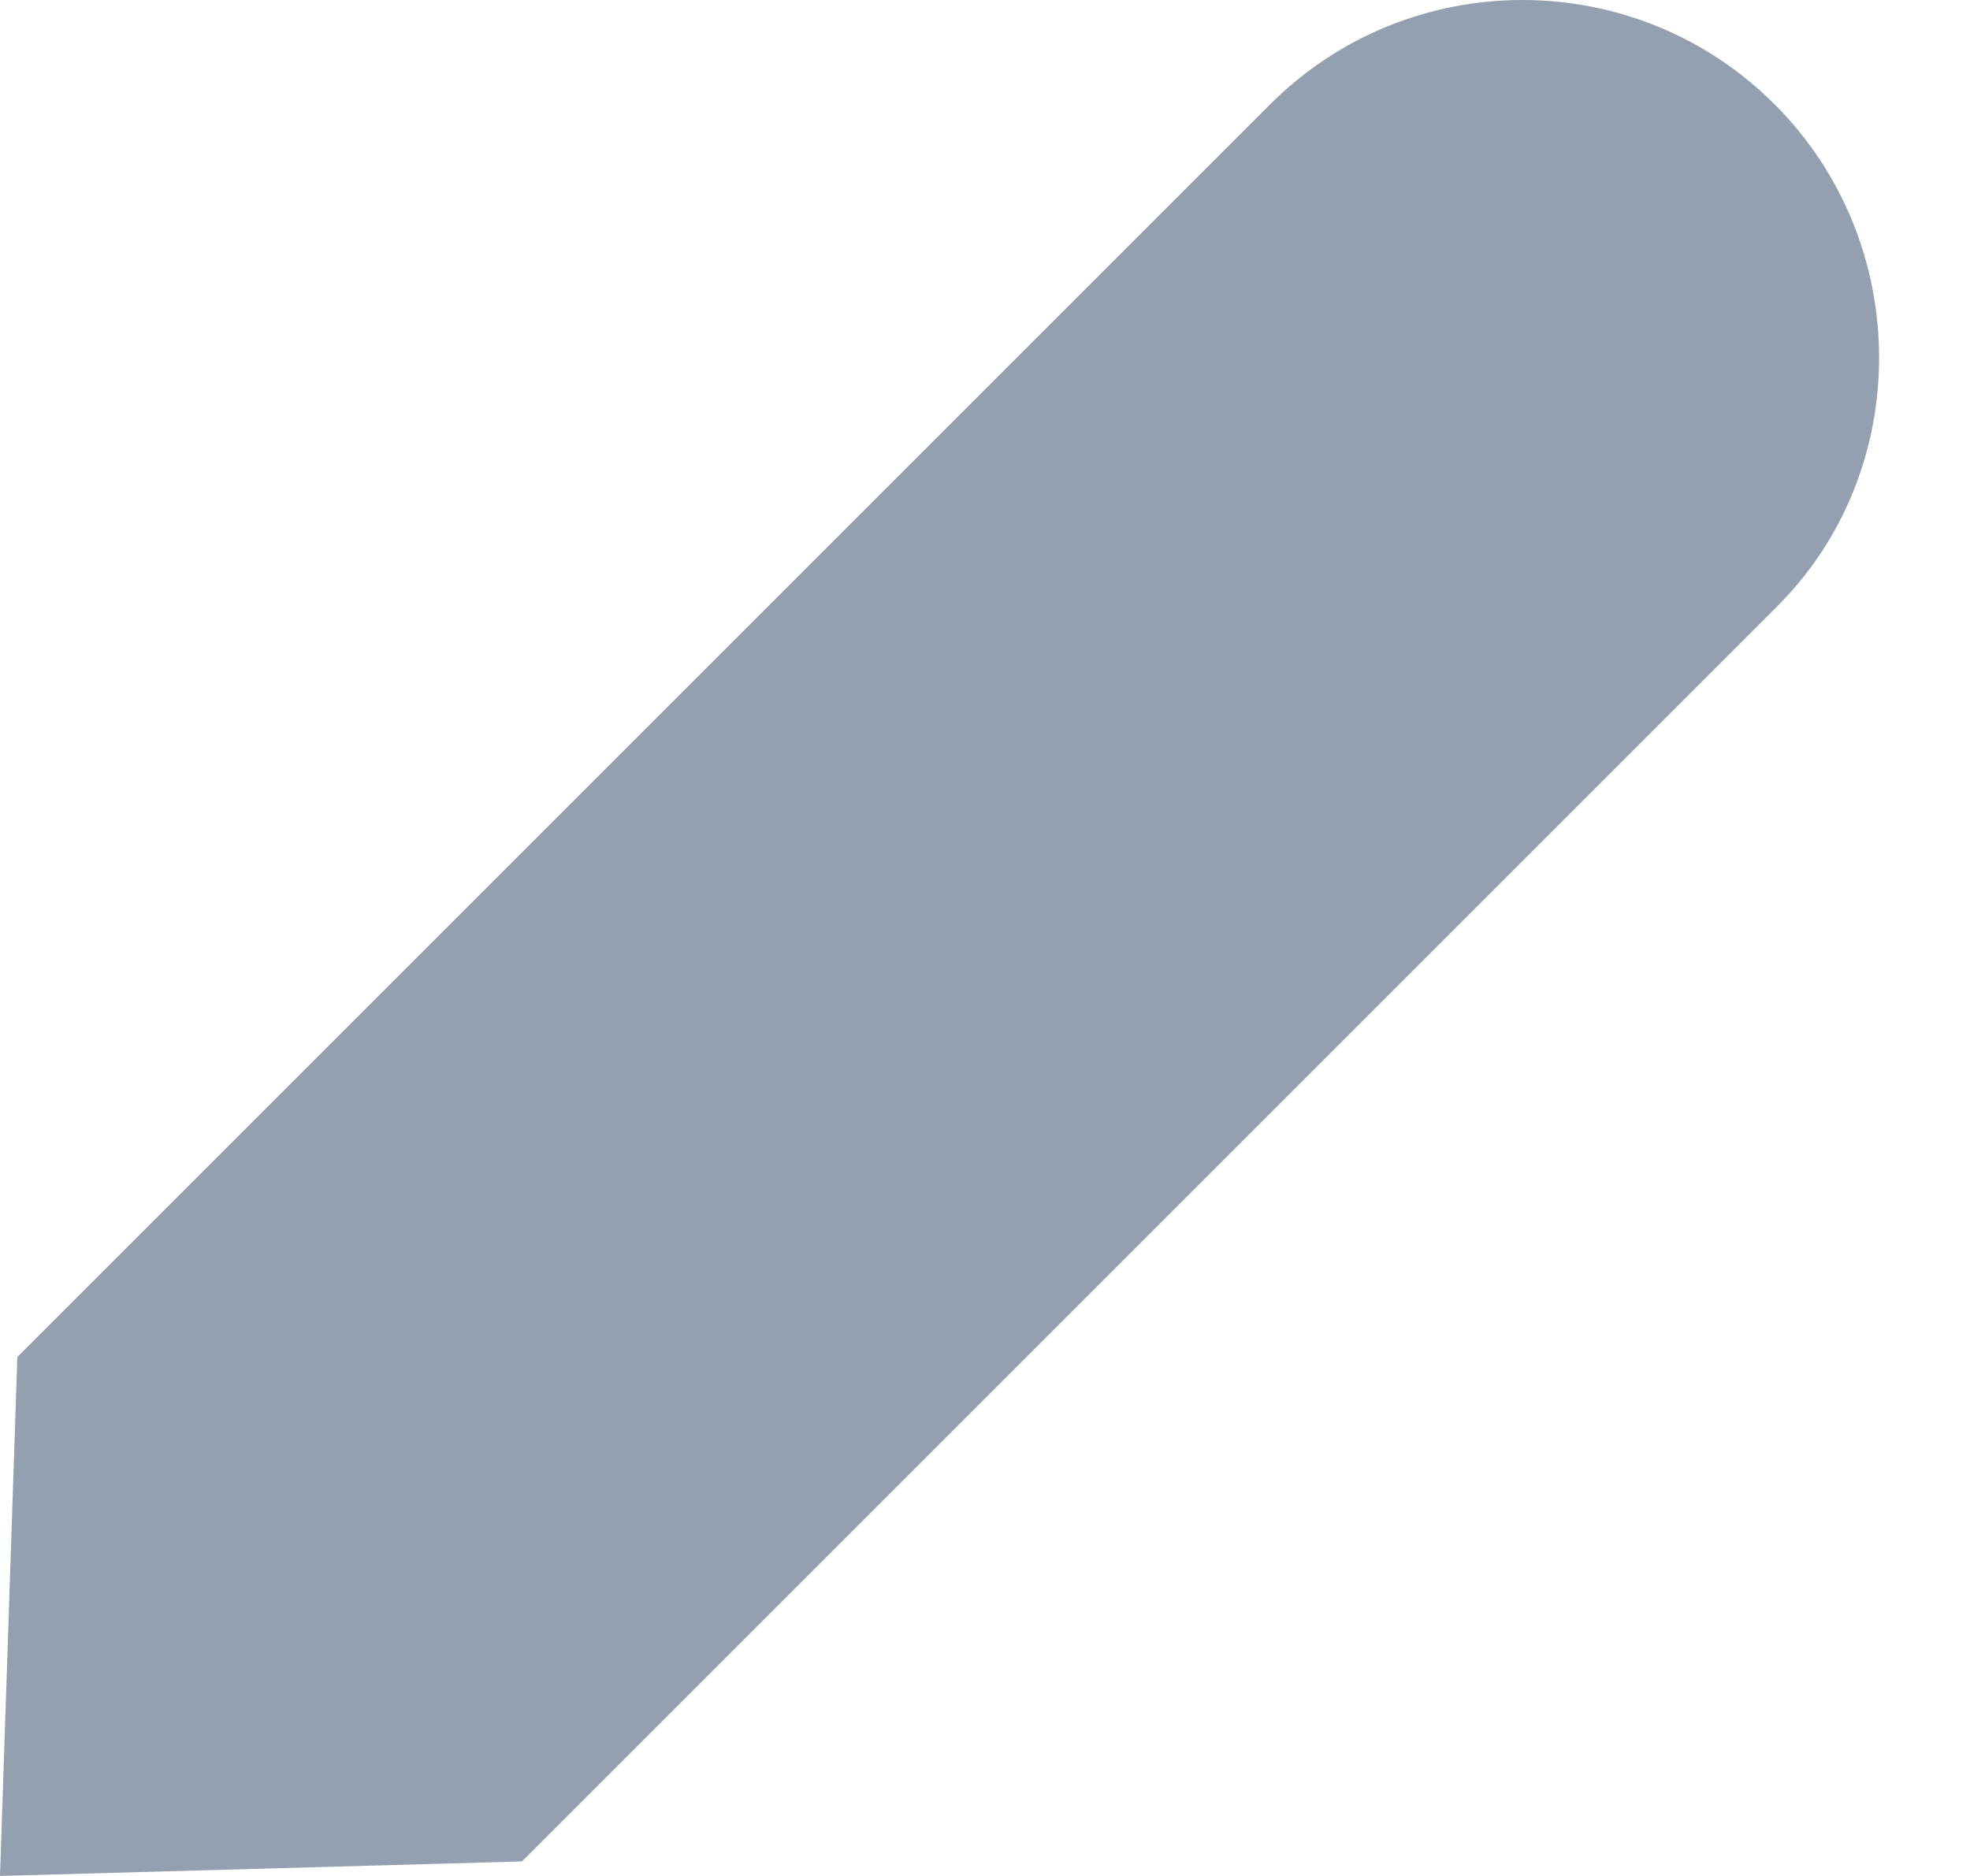 <?xml version="1.0" encoding="UTF-8"?>
<svg width="21px" height="20px" viewBox="0 0 21 20" version="1.1" xmlns="http://www.w3.org/2000/svg" xmlns:xlink="http://www.w3.org/1999/xlink">
    <!-- Generator: Sketch 41 (35326) - http://www.bohemiancoding.com/sketch -->
    <title>Shape</title>
    <desc>Created with Sketch.</desc>
    <defs></defs>
    <g id="splash" stroke="none" stroke-width="1" fill="none" fill-rule="evenodd" opacity="0.5">
        <g transform="translate(-439, -481)" id="Shape" fill="#294061">
            <path d="M457.918,482.113 C456.434,480.629 454.023,480.629 452.539,482.113 L439.185,495.467 L439,501 L444.564,500.845 L457.918,487.491 C459.402,486.039 459.402,483.597 457.918,482.113 L457.918,482.113 L457.918,482.113 Z"></path>
        </g>
    </g>
</svg>